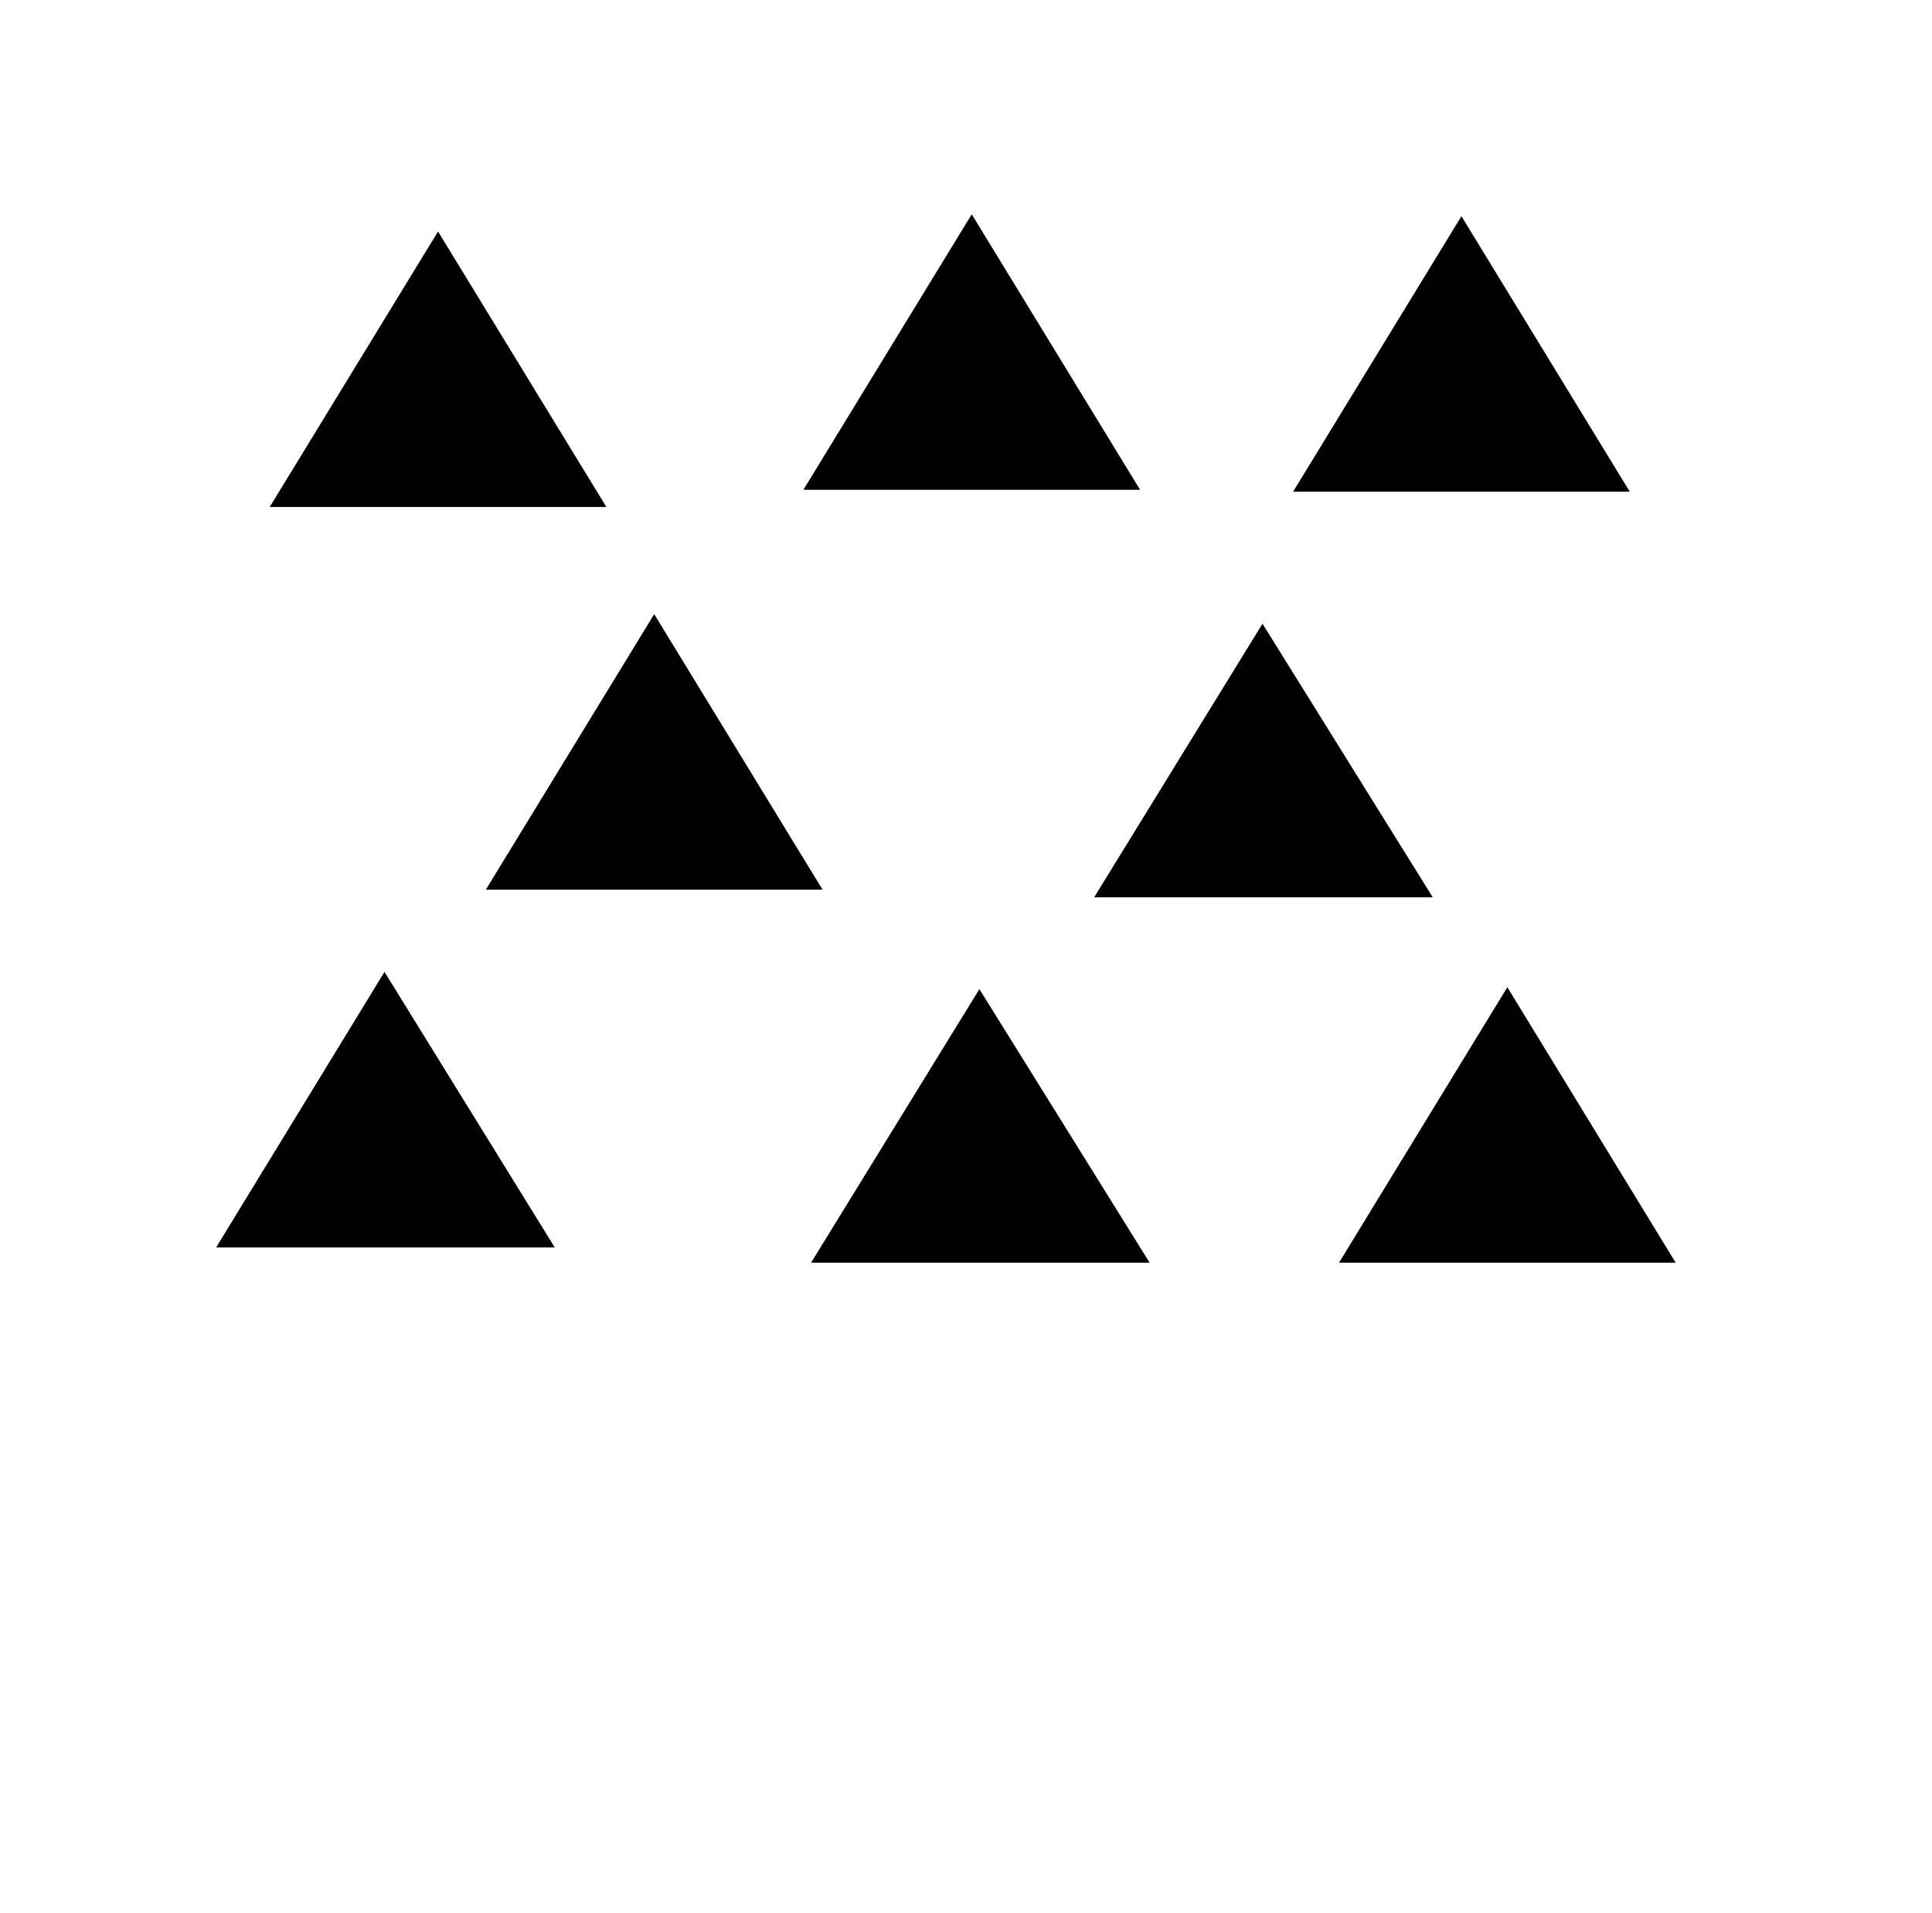 <?xml version="1.0" standalone="no"?>
<!DOCTYPE svg PUBLIC "-//W3C//DTD SVG 1.1//EN" "http://www.w3.org/Graphics/SVG/1.1/DTD/svg11.dtd" >
<svg xmlns="http://www.w3.org/2000/svg" xmlns:xlink="http://www.w3.org/1999/xlink" version="1.1" viewBox="-10 0 1010 1000">
   <path fill="currentColor"
d="M307 265h-176l88 -144zM420 465h-176l88 -144zM586 256h-176l88 -144zM739 469h-177l88 -143zM842 257h-176l88 -144zM280 652h-177l88 -144zM866 660h-176l88 -144zM591 660h-177l88 -143z" />
</svg>

